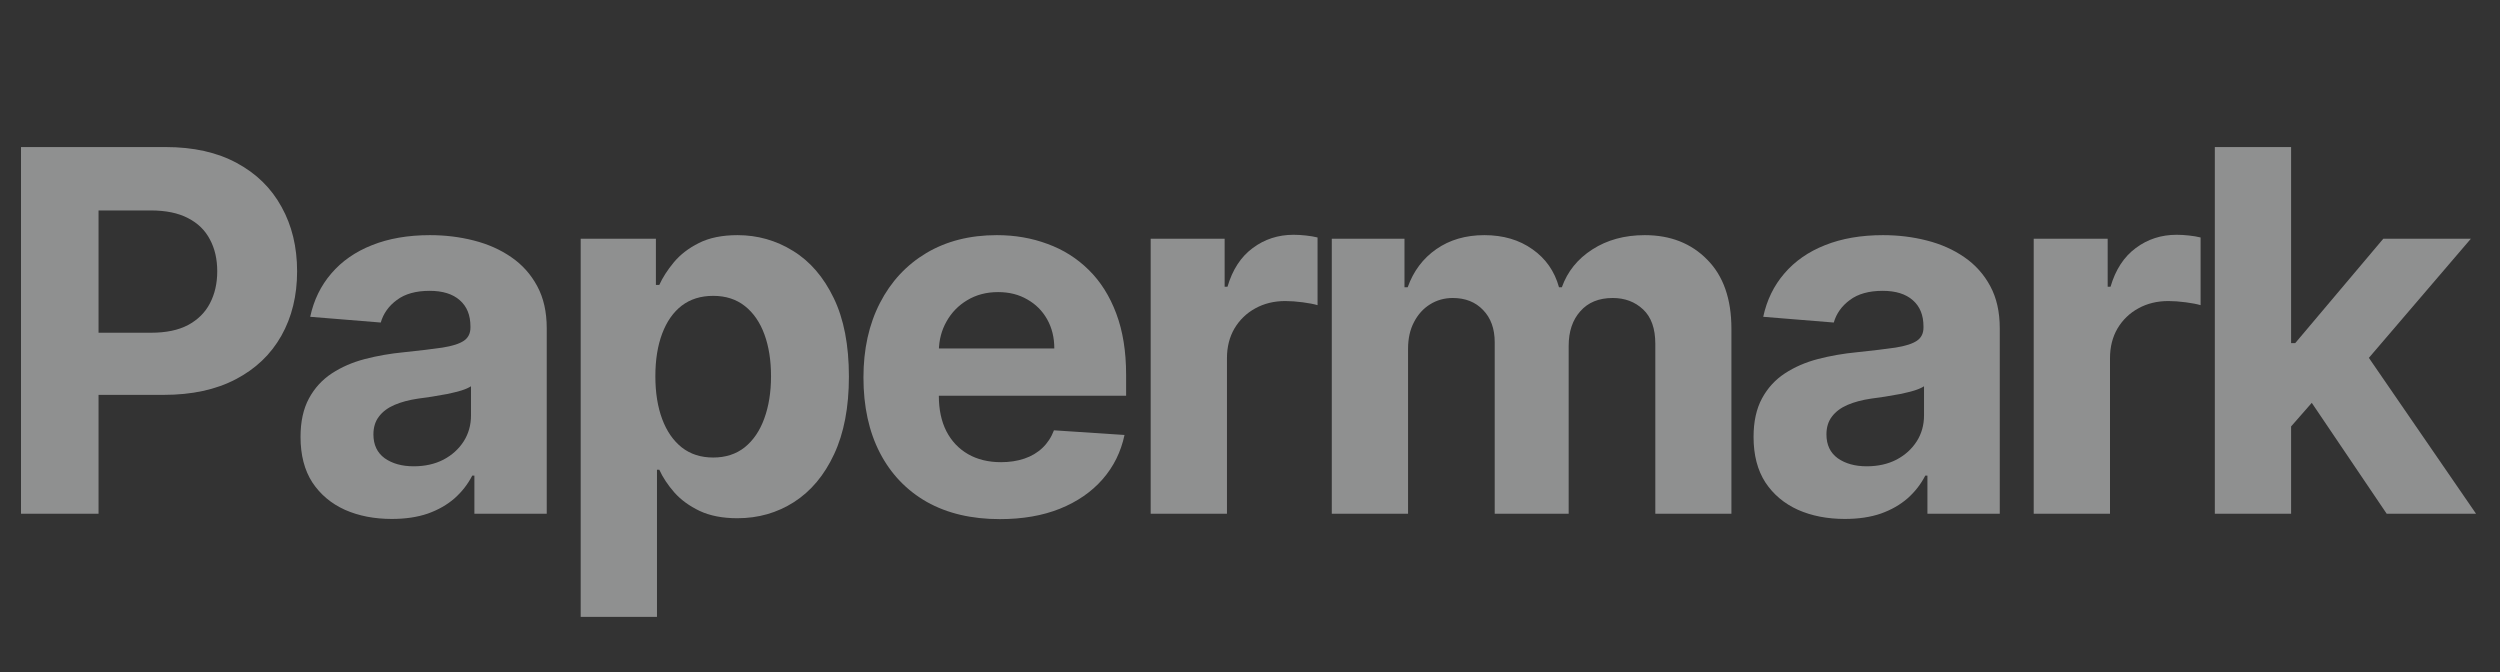 <svg width="238" height="64" viewBox="0 0 238 64" fill="none" xmlns="http://www.w3.org/2000/svg">
<rect x="0" y="0" width="238" height="64" fill="#333333" stroke="none"/>
<g opacity="0.5">
<path d="M217.43 41.375L217.448 32.665H218.504L226.89 22.727H235.226L223.96 35.886H222.238L217.43 41.375ZM210.852 48.909V14H218.112V48.909H210.852ZM227.214 48.909L219.51 37.506L224.352 32.375L235.72 48.909H227.214Z" fill="#ECEDEE"/>
<path d="M193.61 48.909V22.727H200.65V27.295H200.924C201.4 25.67 202.202 24.443 203.326 23.614C204.452 22.773 205.746 22.352 207.212 22.352C207.576 22.352 207.968 22.375 208.388 22.42C208.81 22.466 209.178 22.528 209.496 22.608V29.051C209.156 28.949 208.684 28.858 208.082 28.778C207.48 28.699 206.928 28.659 206.428 28.659C205.36 28.659 204.406 28.892 203.566 29.358C202.736 29.812 202.076 30.449 201.588 31.267C201.11 32.085 200.872 33.028 200.872 34.097V48.909H193.61Z" fill="#ECEDEE"/>
<path d="M175.633 49.403C173.962 49.403 172.474 49.114 171.167 48.534C169.86 47.943 168.826 47.074 168.064 45.926C167.314 44.767 166.939 43.324 166.939 41.597C166.939 40.142 167.207 38.92 167.741 37.932C168.275 36.943 169.002 36.148 169.922 35.545C170.843 34.943 171.888 34.489 173.059 34.182C174.241 33.875 175.479 33.659 176.775 33.534C178.297 33.375 179.525 33.227 180.457 33.091C181.388 32.943 182.065 32.727 182.485 32.443C182.905 32.159 183.116 31.739 183.116 31.182V31.08C183.116 30 182.775 29.165 182.093 28.574C181.422 27.983 180.468 27.687 179.229 27.687C177.922 27.687 176.883 27.977 176.11 28.557C175.337 29.125 174.826 29.841 174.576 30.705L167.86 30.159C168.201 28.568 168.871 27.193 169.871 26.034C170.871 24.864 172.161 23.966 173.741 23.341C175.332 22.705 177.172 22.386 179.263 22.386C180.718 22.386 182.11 22.557 183.439 22.898C184.78 23.239 185.968 23.767 187.002 24.483C188.047 25.199 188.871 26.119 189.474 27.244C190.076 28.358 190.377 29.693 190.377 31.25V48.909H183.491V45.278H183.286C182.866 46.097 182.303 46.818 181.599 47.443C180.894 48.057 180.047 48.54 179.059 48.892C178.07 49.233 176.928 49.403 175.633 49.403ZM177.712 44.392C178.78 44.392 179.724 44.182 180.542 43.761C181.36 43.33 182.002 42.75 182.468 42.023C182.934 41.295 183.167 40.472 183.167 39.551V36.773C182.94 36.92 182.627 37.057 182.229 37.182C181.843 37.295 181.405 37.403 180.917 37.506C180.428 37.597 179.94 37.682 179.451 37.761C178.962 37.83 178.519 37.892 178.121 37.949C177.269 38.074 176.525 38.273 175.888 38.545C175.252 38.818 174.758 39.187 174.405 39.653C174.053 40.108 173.877 40.676 173.877 41.358C173.877 42.347 174.235 43.102 174.951 43.625C175.678 44.136 176.599 44.392 177.712 44.392Z" fill="#ECEDEE"/>
<path d="M126.786 48.909V22.727H133.706V27.347H134.013C134.558 25.812 135.467 24.602 136.74 23.716C138.013 22.83 139.536 22.386 141.308 22.386C143.104 22.386 144.632 22.835 145.893 23.733C147.155 24.619 147.996 25.824 148.416 27.347H148.689C149.223 25.847 150.189 24.648 151.587 23.75C152.996 22.841 154.661 22.386 156.581 22.386C159.024 22.386 161.007 23.165 162.53 24.722C164.064 26.267 164.831 28.46 164.831 31.301V48.909H157.587V32.733C157.587 31.278 157.2 30.187 156.428 29.46C155.655 28.733 154.689 28.369 153.53 28.369C152.212 28.369 151.183 28.79 150.445 29.631C149.706 30.46 149.337 31.557 149.337 32.92V48.909H142.297V32.58C142.297 31.295 141.928 30.273 141.189 29.511C140.462 28.75 139.501 28.369 138.308 28.369C137.501 28.369 136.774 28.574 136.126 28.983C135.49 29.381 134.984 29.943 134.609 30.67C134.234 31.386 134.047 32.227 134.047 33.193V48.909H126.786Z" fill="#ECEDEE"/>
<path d="M109.545 48.909V22.727H116.585V27.295H116.858C117.335 25.67 118.136 24.443 119.261 23.614C120.386 22.773 121.681 22.352 123.147 22.352C123.511 22.352 123.903 22.375 124.324 22.42C124.744 22.466 125.113 22.528 125.431 22.608V29.051C125.091 28.949 124.619 28.858 124.017 28.778C123.414 28.699 122.863 28.659 122.363 28.659C121.295 28.659 120.341 28.892 119.5 29.358C118.67 29.812 118.011 30.449 117.522 31.267C117.045 32.085 116.806 33.028 116.806 34.097V48.909H109.545Z" fill="#ECEDEE"/>
<path d="M95.189 49.42C92.496 49.42 90.178 48.875 88.235 47.784C86.303 46.682 84.814 45.125 83.769 43.114C82.723 41.091 82.201 38.699 82.201 35.937C82.201 33.244 82.723 30.881 83.769 28.847C84.814 26.812 86.286 25.227 88.184 24.091C90.093 22.955 92.331 22.386 94.9 22.386C96.627 22.386 98.235 22.665 99.724 23.222C101.223 23.767 102.53 24.591 103.644 25.693C104.769 26.795 105.644 28.182 106.269 29.852C106.894 31.511 107.206 33.455 107.206 35.682V37.676H85.099V33.176H100.371C100.371 32.131 100.144 31.205 99.689 30.398C99.235 29.591 98.604 28.96 97.797 28.506C97.002 28.04 96.076 27.807 95.019 27.807C93.916 27.807 92.939 28.062 92.087 28.574C91.246 29.074 90.587 29.75 90.11 30.602C89.632 31.443 89.388 32.381 89.377 33.415V37.693C89.377 38.989 89.615 40.108 90.093 41.051C90.581 41.994 91.269 42.722 92.155 43.233C93.041 43.744 94.093 44 95.309 44C96.115 44 96.854 43.886 97.525 43.659C98.195 43.432 98.769 43.091 99.246 42.636C99.723 42.182 100.087 41.625 100.337 40.966L107.053 41.409C106.712 43.023 106.013 44.432 104.956 45.636C103.911 46.83 102.559 47.761 100.899 48.432C99.252 49.091 97.348 49.42 95.189 49.42Z" fill="#ECEDEE"/>
<path d="M55.282 58.727V22.727H62.441V27.125H62.765C63.083 26.42 63.544 25.705 64.146 24.977C64.759 24.239 65.555 23.625 66.532 23.136C67.521 22.636 68.748 22.386 70.214 22.386C72.123 22.386 73.884 22.886 75.498 23.886C77.112 24.875 78.402 26.369 79.367 28.369C80.333 30.358 80.816 32.852 80.816 35.852C80.816 38.773 80.345 41.239 79.402 43.25C78.47 45.25 77.197 46.767 75.583 47.801C73.981 48.824 72.186 49.335 70.197 49.335C68.788 49.335 67.589 49.102 66.6 48.636C65.623 48.17 64.822 47.585 64.197 46.881C63.572 46.165 63.095 45.443 62.765 44.716H62.544V58.727H55.282ZM62.39 35.818C62.39 37.375 62.606 38.733 63.038 39.892C63.47 41.051 64.095 41.955 64.913 42.602C65.731 43.239 66.725 43.557 67.896 43.557C69.078 43.557 70.078 43.233 70.896 42.585C71.714 41.926 72.333 41.017 72.754 39.858C73.186 38.687 73.402 37.341 73.402 35.818C73.402 34.307 73.191 32.977 72.771 31.83C72.35 30.682 71.731 29.784 70.913 29.136C70.095 28.489 69.089 28.165 67.896 28.165C66.714 28.165 65.714 28.477 64.896 29.102C64.089 29.727 63.47 30.614 63.038 31.761C62.606 32.909 62.39 34.261 62.39 35.818Z" fill="#ECEDEE"/>
<path d="M37.304 49.403C35.634 49.403 34.145 49.114 32.839 48.534C31.532 47.943 30.498 47.074 29.736 45.926C28.986 44.767 28.611 43.324 28.611 41.597C28.611 40.142 28.878 38.92 29.412 37.932C29.947 36.943 30.674 36.148 31.594 35.545C32.515 34.943 33.56 34.489 34.73 34.182C35.912 33.875 37.151 33.659 38.447 33.534C39.969 33.375 41.197 33.227 42.128 33.091C43.06 32.943 43.736 32.727 44.157 32.443C44.577 32.159 44.787 31.739 44.787 31.182V31.08C44.787 30 44.447 29.165 43.765 28.574C43.094 27.983 42.14 27.687 40.901 27.687C39.594 27.687 38.554 27.977 37.782 28.557C37.009 29.125 36.498 29.841 36.248 30.705L29.532 30.159C29.873 28.568 30.543 27.193 31.543 26.034C32.543 24.864 33.833 23.966 35.412 23.341C37.003 22.705 38.844 22.386 40.935 22.386C42.39 22.386 43.782 22.557 45.111 22.898C46.452 23.239 47.64 23.767 48.674 24.483C49.719 25.199 50.543 26.119 51.145 27.244C51.748 28.358 52.049 29.693 52.049 31.25V48.909H45.162V45.278H44.958C44.537 46.097 43.975 46.818 43.27 47.443C42.566 48.057 41.719 48.54 40.73 48.892C39.742 49.233 38.6 49.403 37.304 49.403ZM39.384 44.392C40.452 44.392 41.395 44.182 42.214 43.761C43.032 43.33 43.674 42.75 44.14 42.023C44.605 41.295 44.839 40.472 44.839 39.551V36.773C44.611 36.92 44.299 37.057 43.901 37.182C43.515 37.295 43.077 37.403 42.589 37.506C42.1 37.597 41.611 37.682 41.123 37.761C40.634 37.83 40.191 37.892 39.793 37.949C38.941 38.074 38.197 38.273 37.56 38.545C36.924 38.818 36.429 39.187 36.077 39.653C35.725 40.108 35.549 40.676 35.549 41.358C35.549 42.347 35.907 43.102 36.623 43.625C37.35 44.136 38.27 44.392 39.384 44.392Z" fill="#ECEDEE"/>
<path d="M2 48.909V14H15.773C18.421 14 20.676 14.506 22.54 15.517C24.403 16.517 25.824 17.909 26.801 19.693C27.79 21.466 28.284 23.511 28.284 25.83C28.284 28.148 27.784 30.193 26.784 31.966C25.784 33.739 24.335 35.119 22.438 36.108C20.551 37.097 18.267 37.591 15.585 37.591H6.807V31.676H14.392C15.812 31.676 16.983 31.432 17.903 30.943C18.835 30.443 19.528 29.756 19.983 28.881C20.449 27.994 20.682 26.977 20.682 25.83C20.682 24.67 20.449 23.659 19.983 22.795C19.528 21.92 18.835 21.244 17.903 20.767C16.972 20.278 15.79 20.034 14.358 20.034H9.381V48.909H2Z" fill="#ECEDEE"/>
</g>
</svg>

